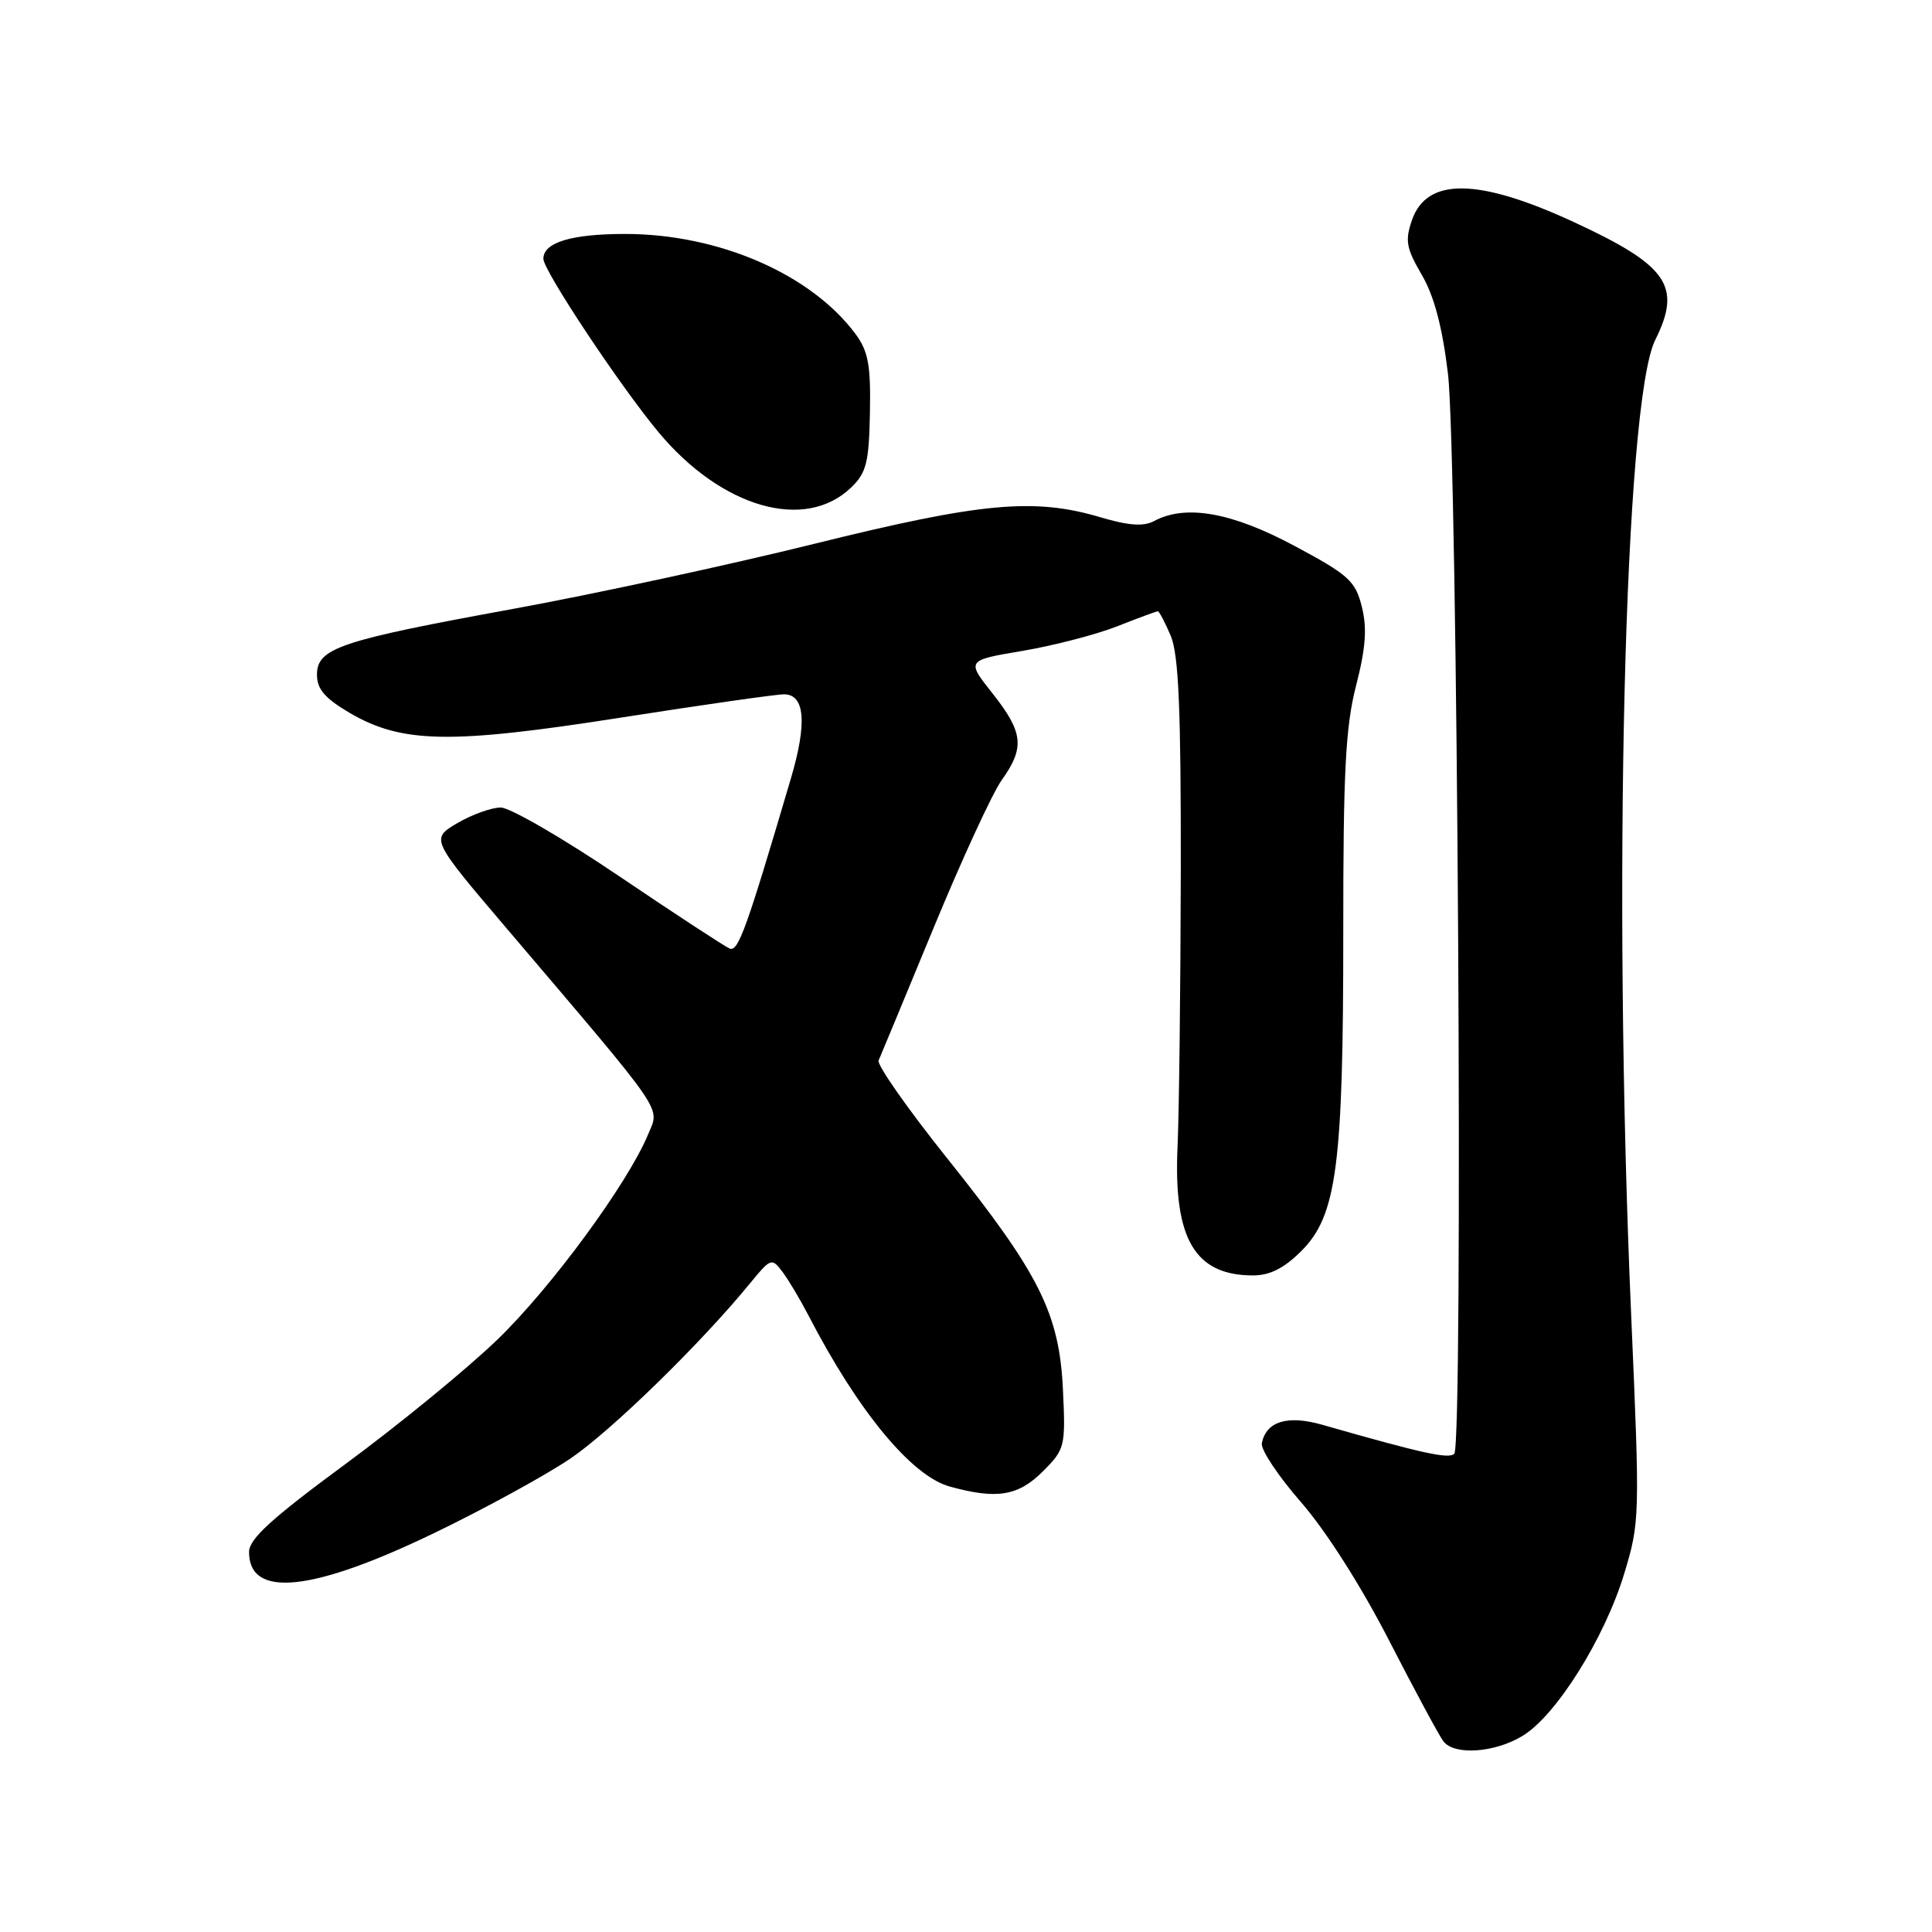<?xml version="1.0" encoding="UTF-8" standalone="no"?>
<!DOCTYPE svg PUBLIC "-//W3C//DTD SVG 1.1//EN" "http://www.w3.org/Graphics/SVG/1.1/DTD/svg11.dtd" >
<svg xmlns="http://www.w3.org/2000/svg" xmlns:xlink="http://www.w3.org/1999/xlink" version="1.1" viewBox="0 0 256 256">
 <g >
 <path fill="currentColor"
d=" M 201.77 230.00 C 206.22 227.29 212.61 217.08 215.20 208.57 C 217.29 201.70 217.30 201.00 216.15 174.53 C 213.65 117.63 215.24 53.24 219.33 45.04 C 222.89 37.91 220.99 35.18 208.53 29.42 C 195.88 23.57 189.07 23.49 187.10 29.15 C 186.15 31.88 186.33 32.88 188.39 36.41 C 190.03 39.22 191.12 43.32 191.86 49.50 C 193.14 60.11 193.91 191.42 192.70 192.63 C 191.97 193.36 188.49 192.59 175.21 188.79 C 170.60 187.47 167.77 188.34 167.20 191.24 C 167.03 192.07 169.38 195.60 172.41 199.07 C 175.71 202.86 180.39 210.21 184.10 217.45 C 187.51 224.08 190.73 230.06 191.27 230.75 C 192.74 232.63 198.08 232.25 201.77 230.00 Z  M 57.63 203.09 C 64.32 199.86 72.43 195.41 75.65 193.22 C 81.10 189.49 92.87 178.01 99.39 170.04 C 102.13 166.69 102.27 166.64 103.69 168.54 C 104.50 169.62 106.04 172.21 107.13 174.31 C 113.69 186.99 120.77 195.56 125.83 196.97 C 132.07 198.70 134.91 198.24 138.18 194.97 C 141.11 192.04 141.20 191.69 140.85 184.22 C 140.38 174.06 137.77 168.83 125.52 153.50 C 120.26 146.92 116.17 141.08 116.42 140.52 C 116.67 139.96 119.94 132.07 123.69 122.99 C 127.44 113.91 131.51 105.06 132.75 103.34 C 135.81 99.06 135.59 97.03 131.52 91.89 C 128.04 87.50 128.04 87.50 135.52 86.24 C 139.63 85.54 145.26 84.08 148.03 82.99 C 150.81 81.89 153.23 81.00 153.42 81.00 C 153.60 81.00 154.37 82.46 155.13 84.25 C 156.18 86.75 156.49 93.95 156.46 115.50 C 156.43 130.90 156.24 147.32 156.03 152.00 C 155.48 164.16 158.33 169.00 166.03 169.00 C 168.27 169.00 170.15 168.05 172.45 165.75 C 177.13 161.07 178.00 154.43 177.99 123.42 C 177.98 102.23 178.29 96.28 179.69 90.84 C 180.97 85.85 181.16 83.23 180.45 80.39 C 179.59 76.97 178.71 76.17 171.50 72.32 C 163.21 67.88 157.10 66.80 152.93 69.04 C 151.52 69.79 149.57 69.65 145.81 68.54 C 137.02 65.93 130.00 66.58 107.89 72.06 C 96.68 74.84 78.72 78.72 68.00 80.68 C 44.99 84.88 42.00 85.88 42.00 89.41 C 42.00 91.31 43.05 92.53 46.33 94.46 C 53.26 98.51 59.65 98.63 82.25 95.09 C 93.11 93.39 102.85 92.00 103.88 92.00 C 106.66 92.00 106.97 95.80 104.80 103.14 C 98.90 123.15 97.82 126.14 96.69 125.69 C 96.04 125.42 89.45 121.11 82.04 116.10 C 74.64 111.10 67.58 107.00 66.35 107.00 C 65.12 107.00 62.52 107.94 60.58 109.08 C 57.05 111.17 57.05 111.17 67.28 123.19 C 88.45 148.08 87.42 146.58 85.90 150.26 C 83.21 156.78 73.00 170.68 65.85 177.56 C 61.81 181.45 52.76 188.85 45.75 194.01 C 35.97 201.21 33.00 203.92 33.00 205.65 C 33.00 211.82 41.37 210.95 57.63 203.09 Z  M 112.81 64.57 C 114.80 62.65 115.15 61.25 115.27 54.68 C 115.39 48.39 115.05 46.55 113.37 44.27 C 107.48 36.32 95.23 31.00 82.83 31.00 C 75.70 31.00 72.00 32.13 72.00 34.29 C 72.00 35.84 82.05 50.99 87.20 57.20 C 95.58 67.30 106.69 70.50 112.81 64.57 Z "/>
</g>
</svg>